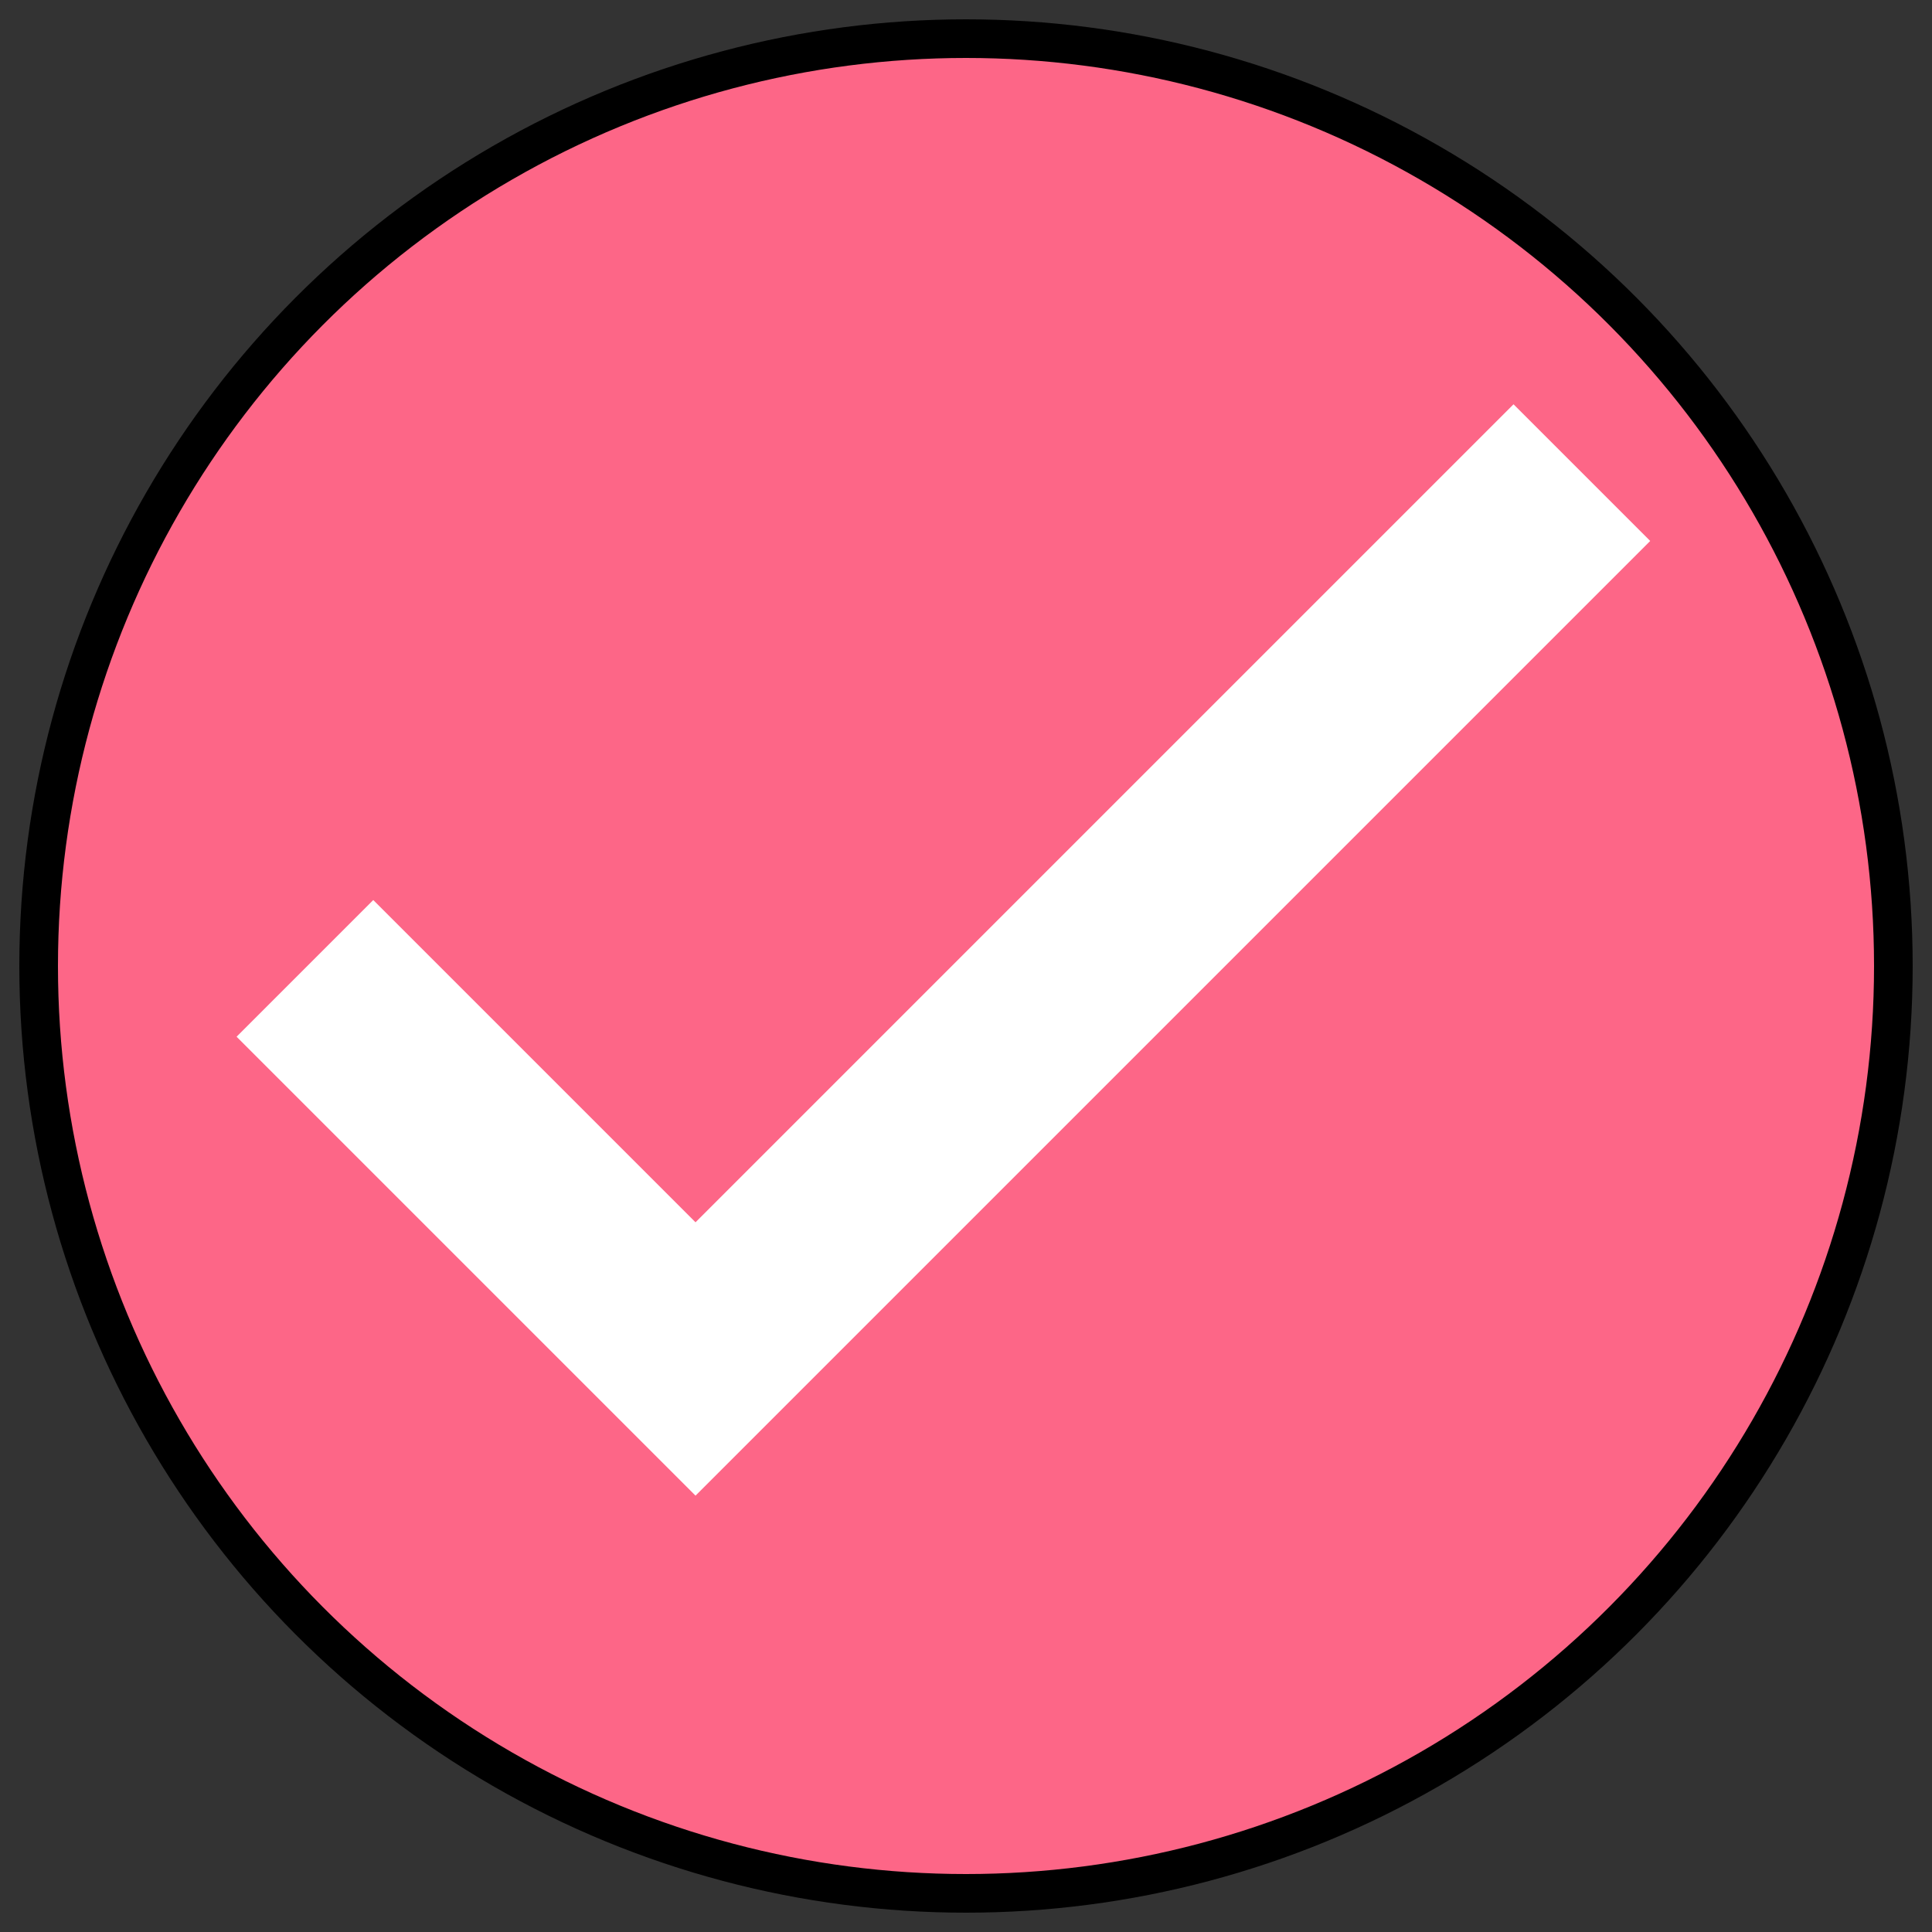 <svg xmlns="http://www.w3.org/2000/svg" width="50" height="50" viewBox="0 0 50 50">
    <rect x="0" y="0" width="50" height="50" fill="#333333" stroke="none"/>
    <circle cx="25" cy="25" r="24" fill="#fd6687" stroke="black"/>
    <path d="M 18 32.34 l -8.34 -8.34 -2.83 2.83 11.17 11.17 24 -24 -2.83 -2.83 z" stroke="white" fill="white"/>
</svg>